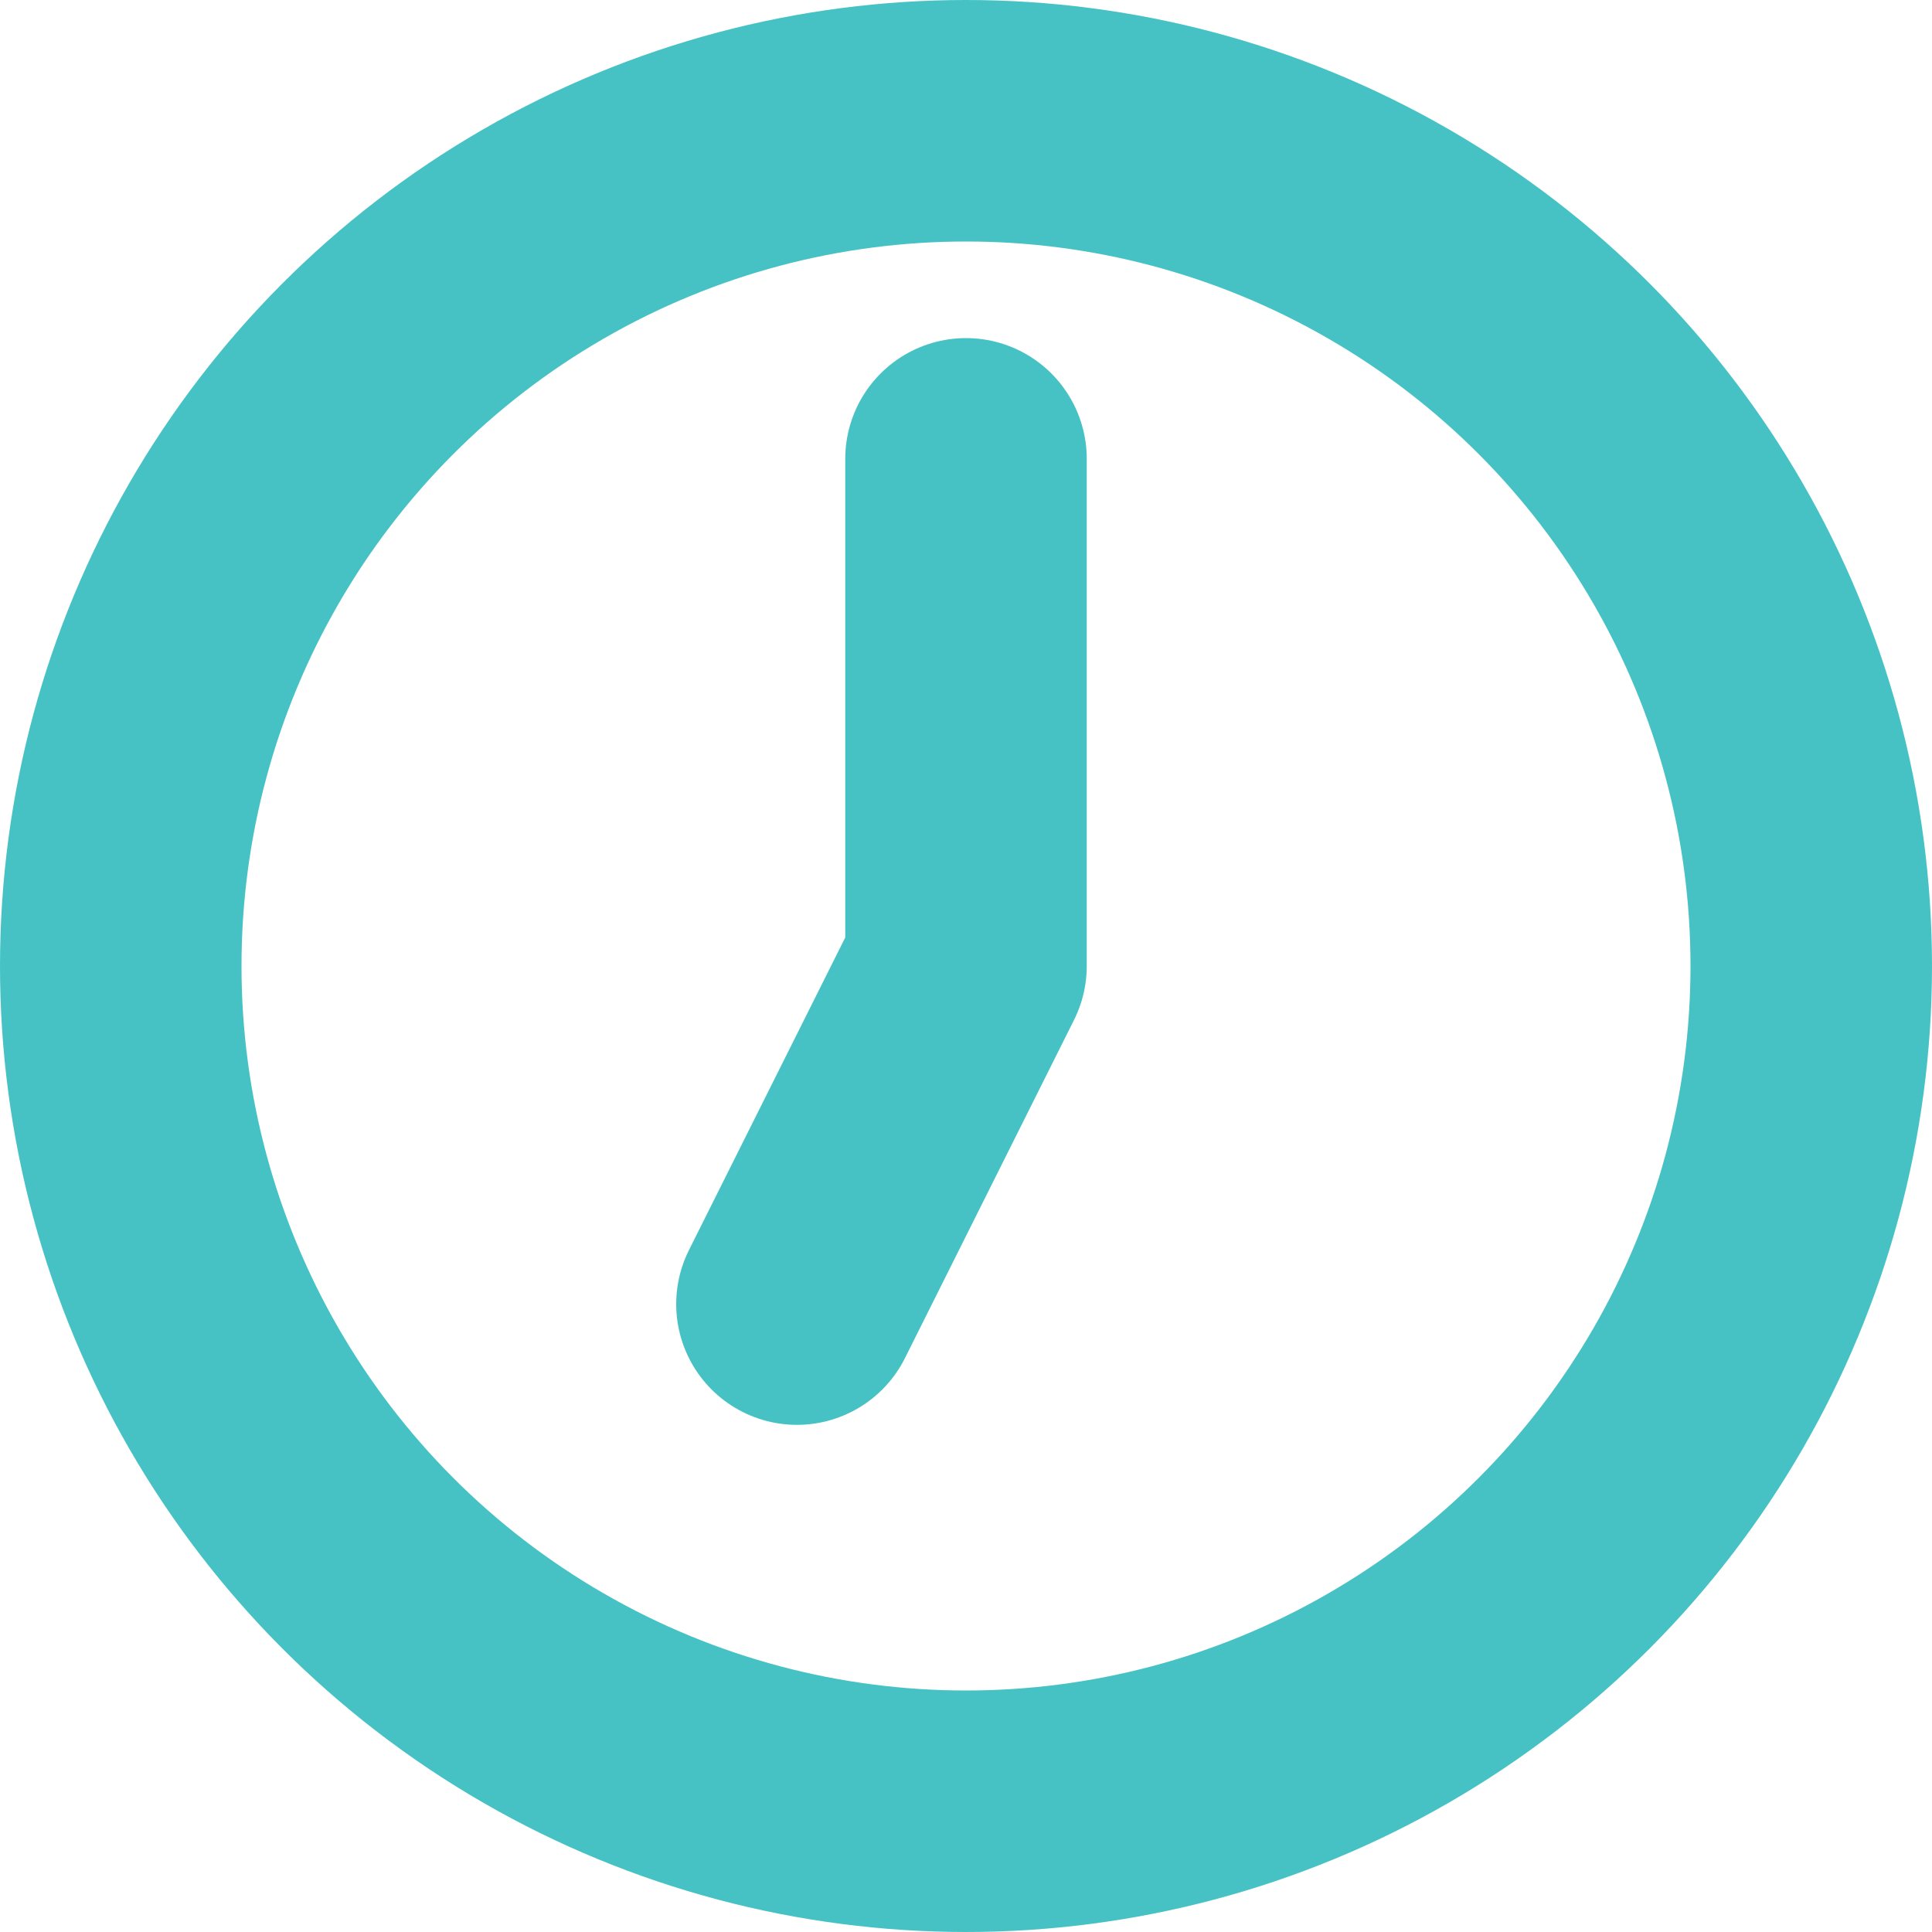 <?xml version="1.0" encoding="UTF-8"?>
<svg width="16px" height="16px" viewBox="0 0 16 16" version="1.1" xmlns="http://www.w3.org/2000/svg" xmlns:xlink="http://www.w3.org/1999/xlink">
    <!-- Generator: Sketch 44.1 (41455) - http://www.bohemiancoding.com/sketch -->
    <title>clock-primary</title>
    <desc>Created with Sketch.</desc>
    <defs></defs>
    <g id="Symbols" stroke="none" stroke-width="1" fill="none" fill-rule="evenodd" stroke-linecap="round" stroke-linejoin="round">
        <g id="clock-primary" stroke="#46C2C5" stroke-width="2">
            <g id="ic_timer" transform="translate(1, 1)">
                <circle id="Oval" cx="7" cy="7" r="7"></circle>
                <path d="M7,2.8 L7,7 L5.6,9.8" id="Path-2"></path>
            </g>
        </g>
    </g>
</svg>